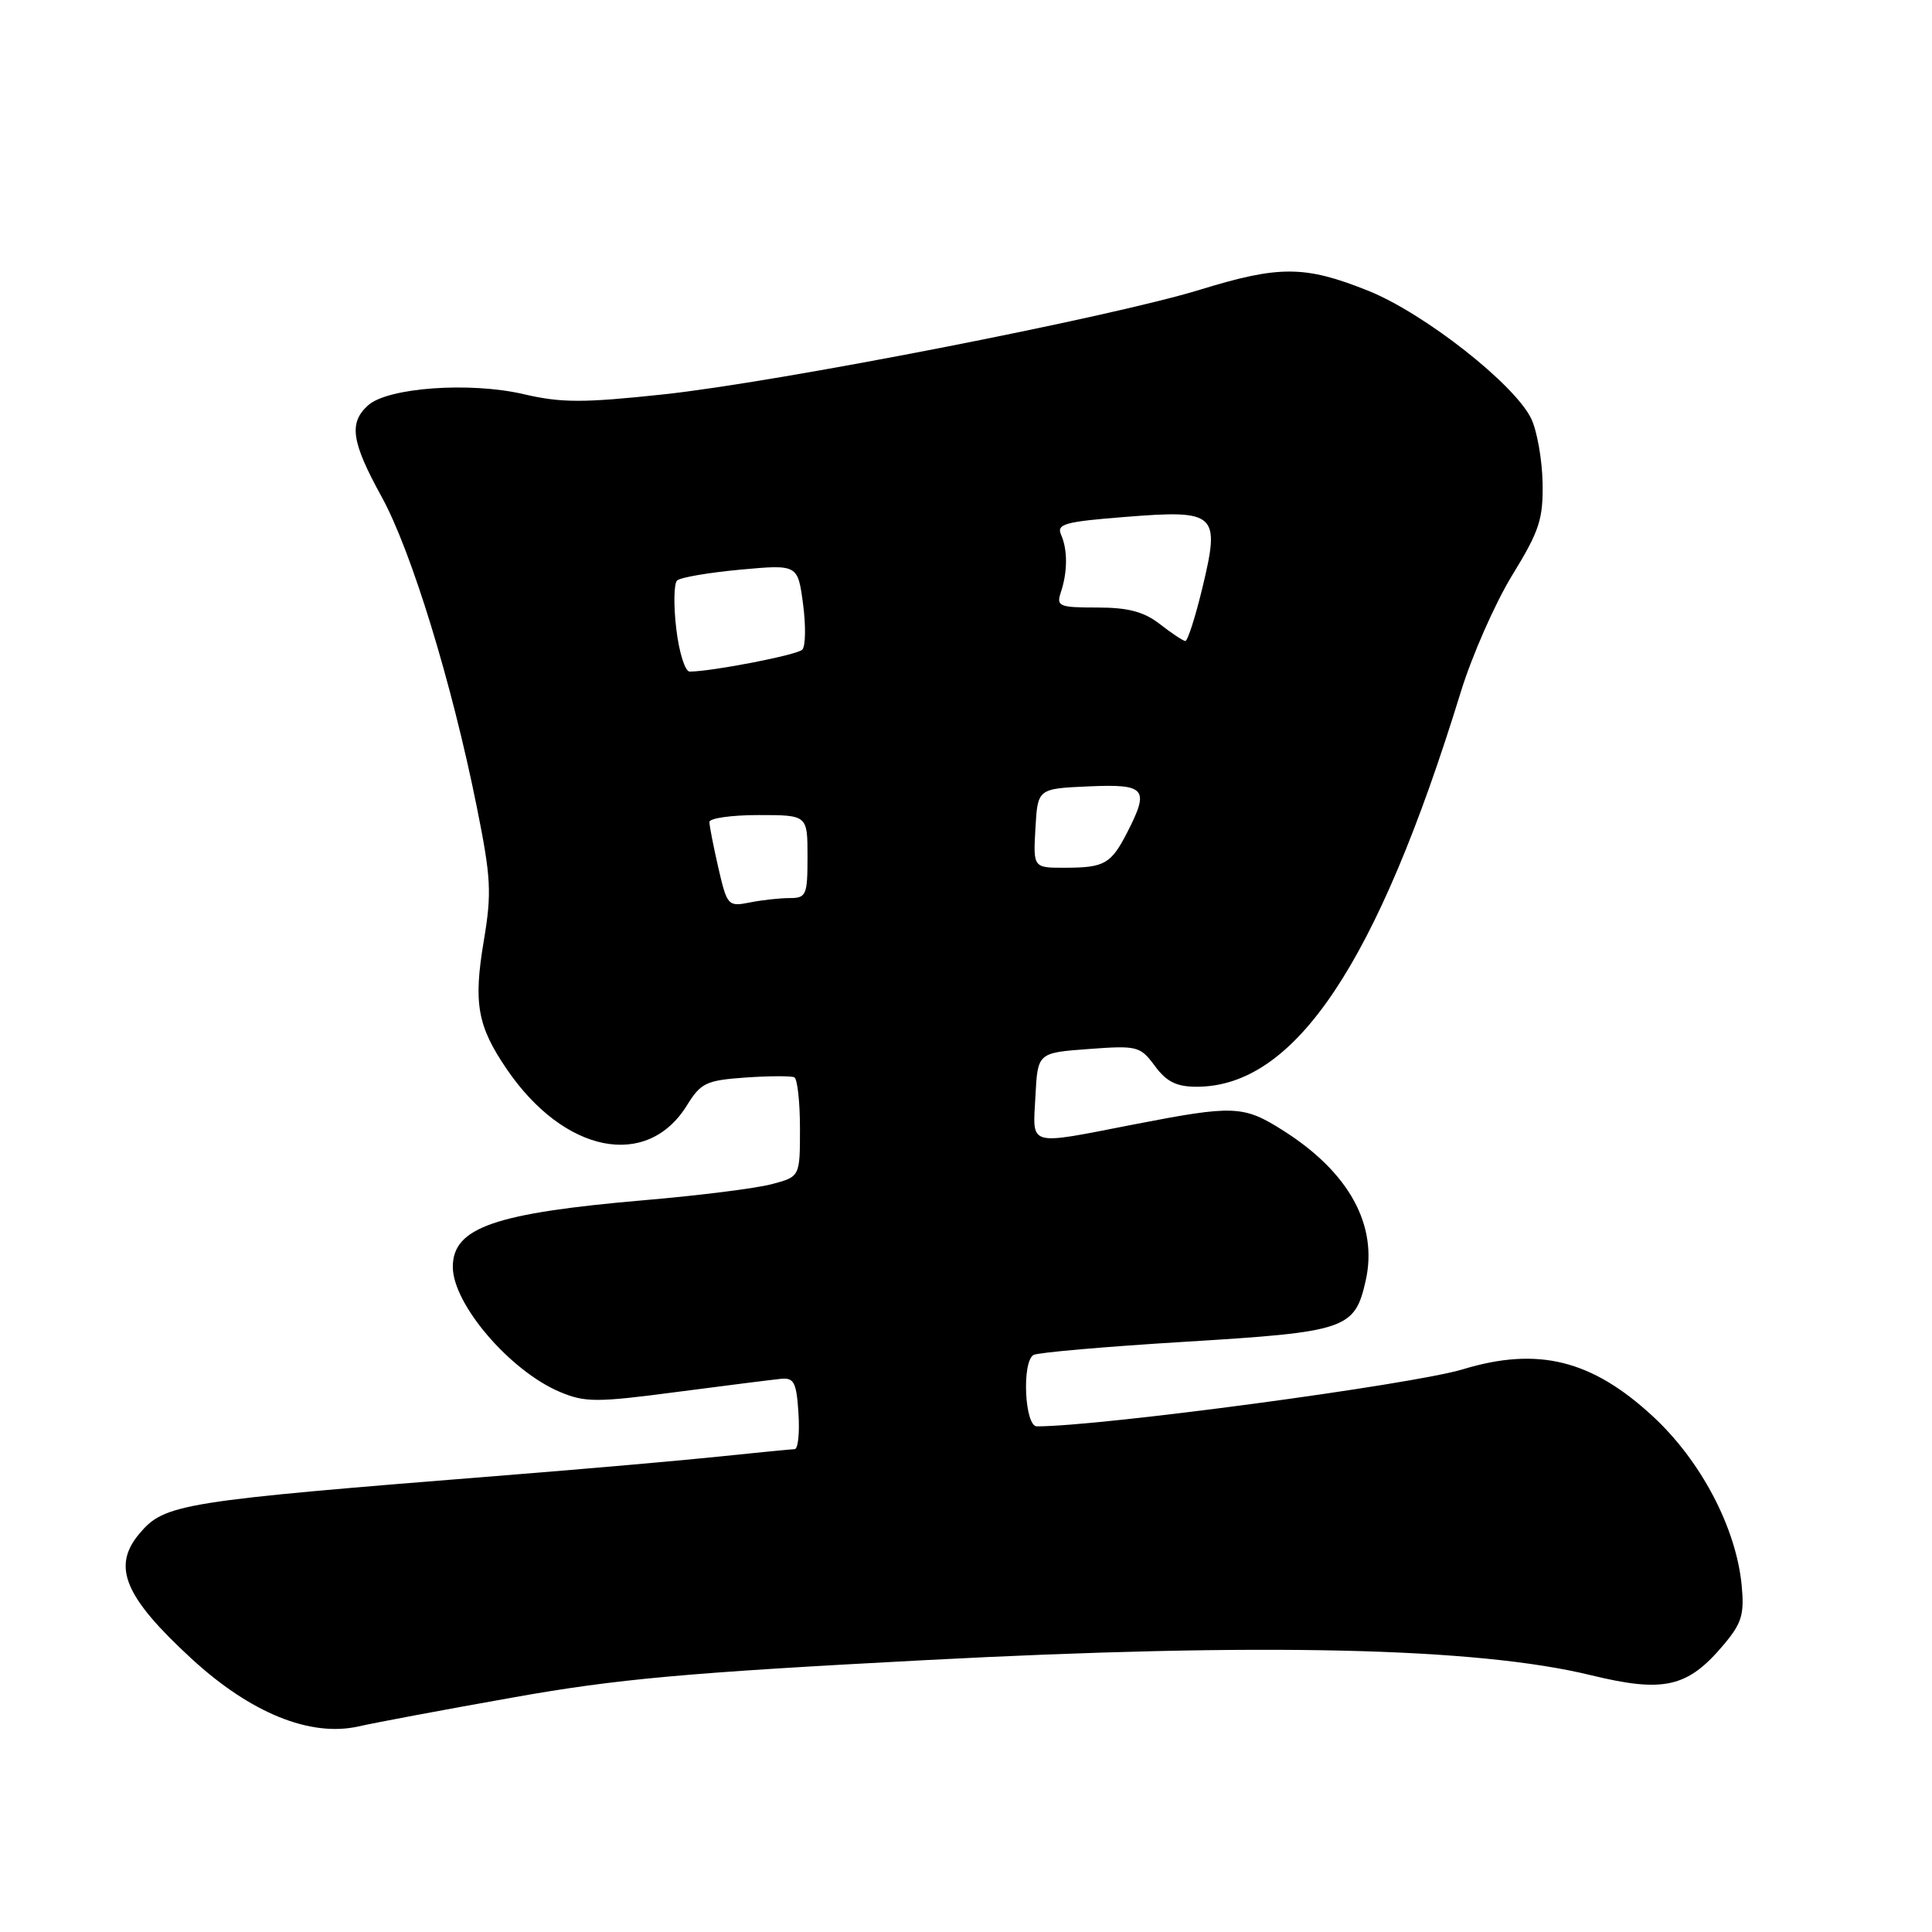 <?xml version="1.0" encoding="UTF-8" standalone="no"?>
<!DOCTYPE svg PUBLIC "-//W3C//DTD SVG 1.1//EN" "http://www.w3.org/Graphics/SVG/1.1/DTD/svg11.dtd" >
<svg xmlns="http://www.w3.org/2000/svg" xmlns:xlink="http://www.w3.org/1999/xlink" version="1.1" viewBox="0 0 256 256">
 <g >
 <path fill="currentColor"
d=" M 68.00 224.92 C 81.73 222.47 90.92 221.64 122.71 219.97 C 167.20 217.64 195.70 218.29 210.79 221.97 C 220.48 224.33 223.63 223.61 228.40 217.93 C 230.80 215.08 231.15 213.92 230.78 210.05 C 230.04 202.43 225.39 193.57 219.02 187.68 C 210.92 180.18 203.79 178.42 193.83 181.44 C 187.12 183.47 145.88 189.00 137.39 189.00 C 135.78 189.00 135.37 180.51 136.94 179.54 C 137.46 179.22 146.51 178.43 157.06 177.79 C 178.41 176.49 179.51 176.12 180.96 169.70 C 182.61 162.36 178.77 155.35 170.07 149.83 C 164.76 146.46 163.55 146.41 150.21 149.00 C 135.97 151.77 136.85 152.02 137.20 145.25 C 137.50 139.50 137.50 139.50 144.25 139.00 C 150.71 138.52 151.08 138.62 153.03 141.25 C 154.57 143.34 155.90 144.00 158.56 144.00 C 171.59 144.00 182.47 127.74 193.55 91.73 C 195.03 86.91 198.10 79.94 200.37 76.23 C 203.98 70.35 204.49 68.80 204.40 63.94 C 204.34 60.88 203.66 57.08 202.90 55.48 C 200.69 50.90 188.70 41.49 181.28 38.52 C 172.90 35.17 169.53 35.15 159.00 38.39 C 147.14 42.04 103.05 50.64 87.89 52.26 C 77.23 53.40 74.37 53.39 69.39 52.23 C 62.28 50.57 51.38 51.35 48.77 53.71 C 46.19 56.04 46.56 58.54 50.57 65.83 C 54.50 72.97 59.87 90.47 63.17 106.89 C 65.07 116.31 65.17 118.30 64.11 124.64 C 62.71 132.94 63.25 135.95 67.15 141.67 C 74.74 152.81 85.73 155.02 91.02 146.47 C 92.87 143.48 93.57 143.15 98.78 142.78 C 101.92 142.56 104.84 142.55 105.25 142.75 C 105.66 142.95 106.00 146.00 106.00 149.52 C 106.00 155.92 106.00 155.92 102.25 156.91 C 100.19 157.46 92.65 158.41 85.50 159.02 C 65.52 160.74 60.00 162.65 60.00 167.87 C 60.00 172.81 67.61 181.69 74.22 184.45 C 77.54 185.84 79.07 185.84 89.70 184.44 C 96.19 183.59 102.40 182.81 103.50 182.70 C 105.21 182.53 105.54 183.19 105.80 187.25 C 105.97 189.86 105.75 192.01 105.30 192.02 C 104.86 192.03 100.45 192.46 95.50 192.98 C 90.55 193.50 77.72 194.63 67.00 195.48 C 23.82 198.92 21.81 199.24 18.46 203.23 C 14.81 207.57 16.48 211.58 25.33 219.74 C 33.18 226.98 41.11 230.20 47.50 228.76 C 49.70 228.26 58.92 226.53 68.00 224.92 Z  M 95.19 115.01 C 94.54 112.17 94.00 109.43 94.00 108.92 C 94.00 108.42 96.92 108.00 100.50 108.00 C 107.00 108.00 107.00 108.00 107.00 113.50 C 107.00 118.62 106.84 119.00 104.62 119.00 C 103.32 119.00 100.93 119.26 99.32 119.59 C 96.48 120.15 96.34 120.00 95.19 115.01 Z  M 137.20 109.75 C 137.50 104.50 137.50 104.50 144.25 104.20 C 151.83 103.87 152.34 104.49 149.36 110.30 C 147.23 114.46 146.35 114.97 141.20 114.98 C 136.90 115.00 136.90 115.00 137.20 109.75 Z  M 89.61 83.33 C 89.24 80.21 89.29 77.32 89.72 76.92 C 90.15 76.51 93.92 75.87 98.11 75.48 C 105.71 74.79 105.71 74.79 106.41 80.04 C 106.79 82.93 106.75 85.65 106.30 86.09 C 105.60 86.79 94.38 88.97 91.39 88.99 C 90.78 89.00 89.98 86.45 89.61 83.33 Z  M 153.68 82.69 C 151.56 81.05 149.49 80.50 145.38 80.50 C 140.34 80.50 139.95 80.34 140.56 78.50 C 141.47 75.80 141.48 72.84 140.60 70.86 C 139.97 69.44 141.06 69.13 149.04 68.50 C 161.20 67.53 161.70 67.98 159.34 77.82 C 158.39 81.77 157.36 84.97 157.06 84.94 C 156.75 84.91 155.23 83.90 153.68 82.69 Z "/>
</g>
</svg>